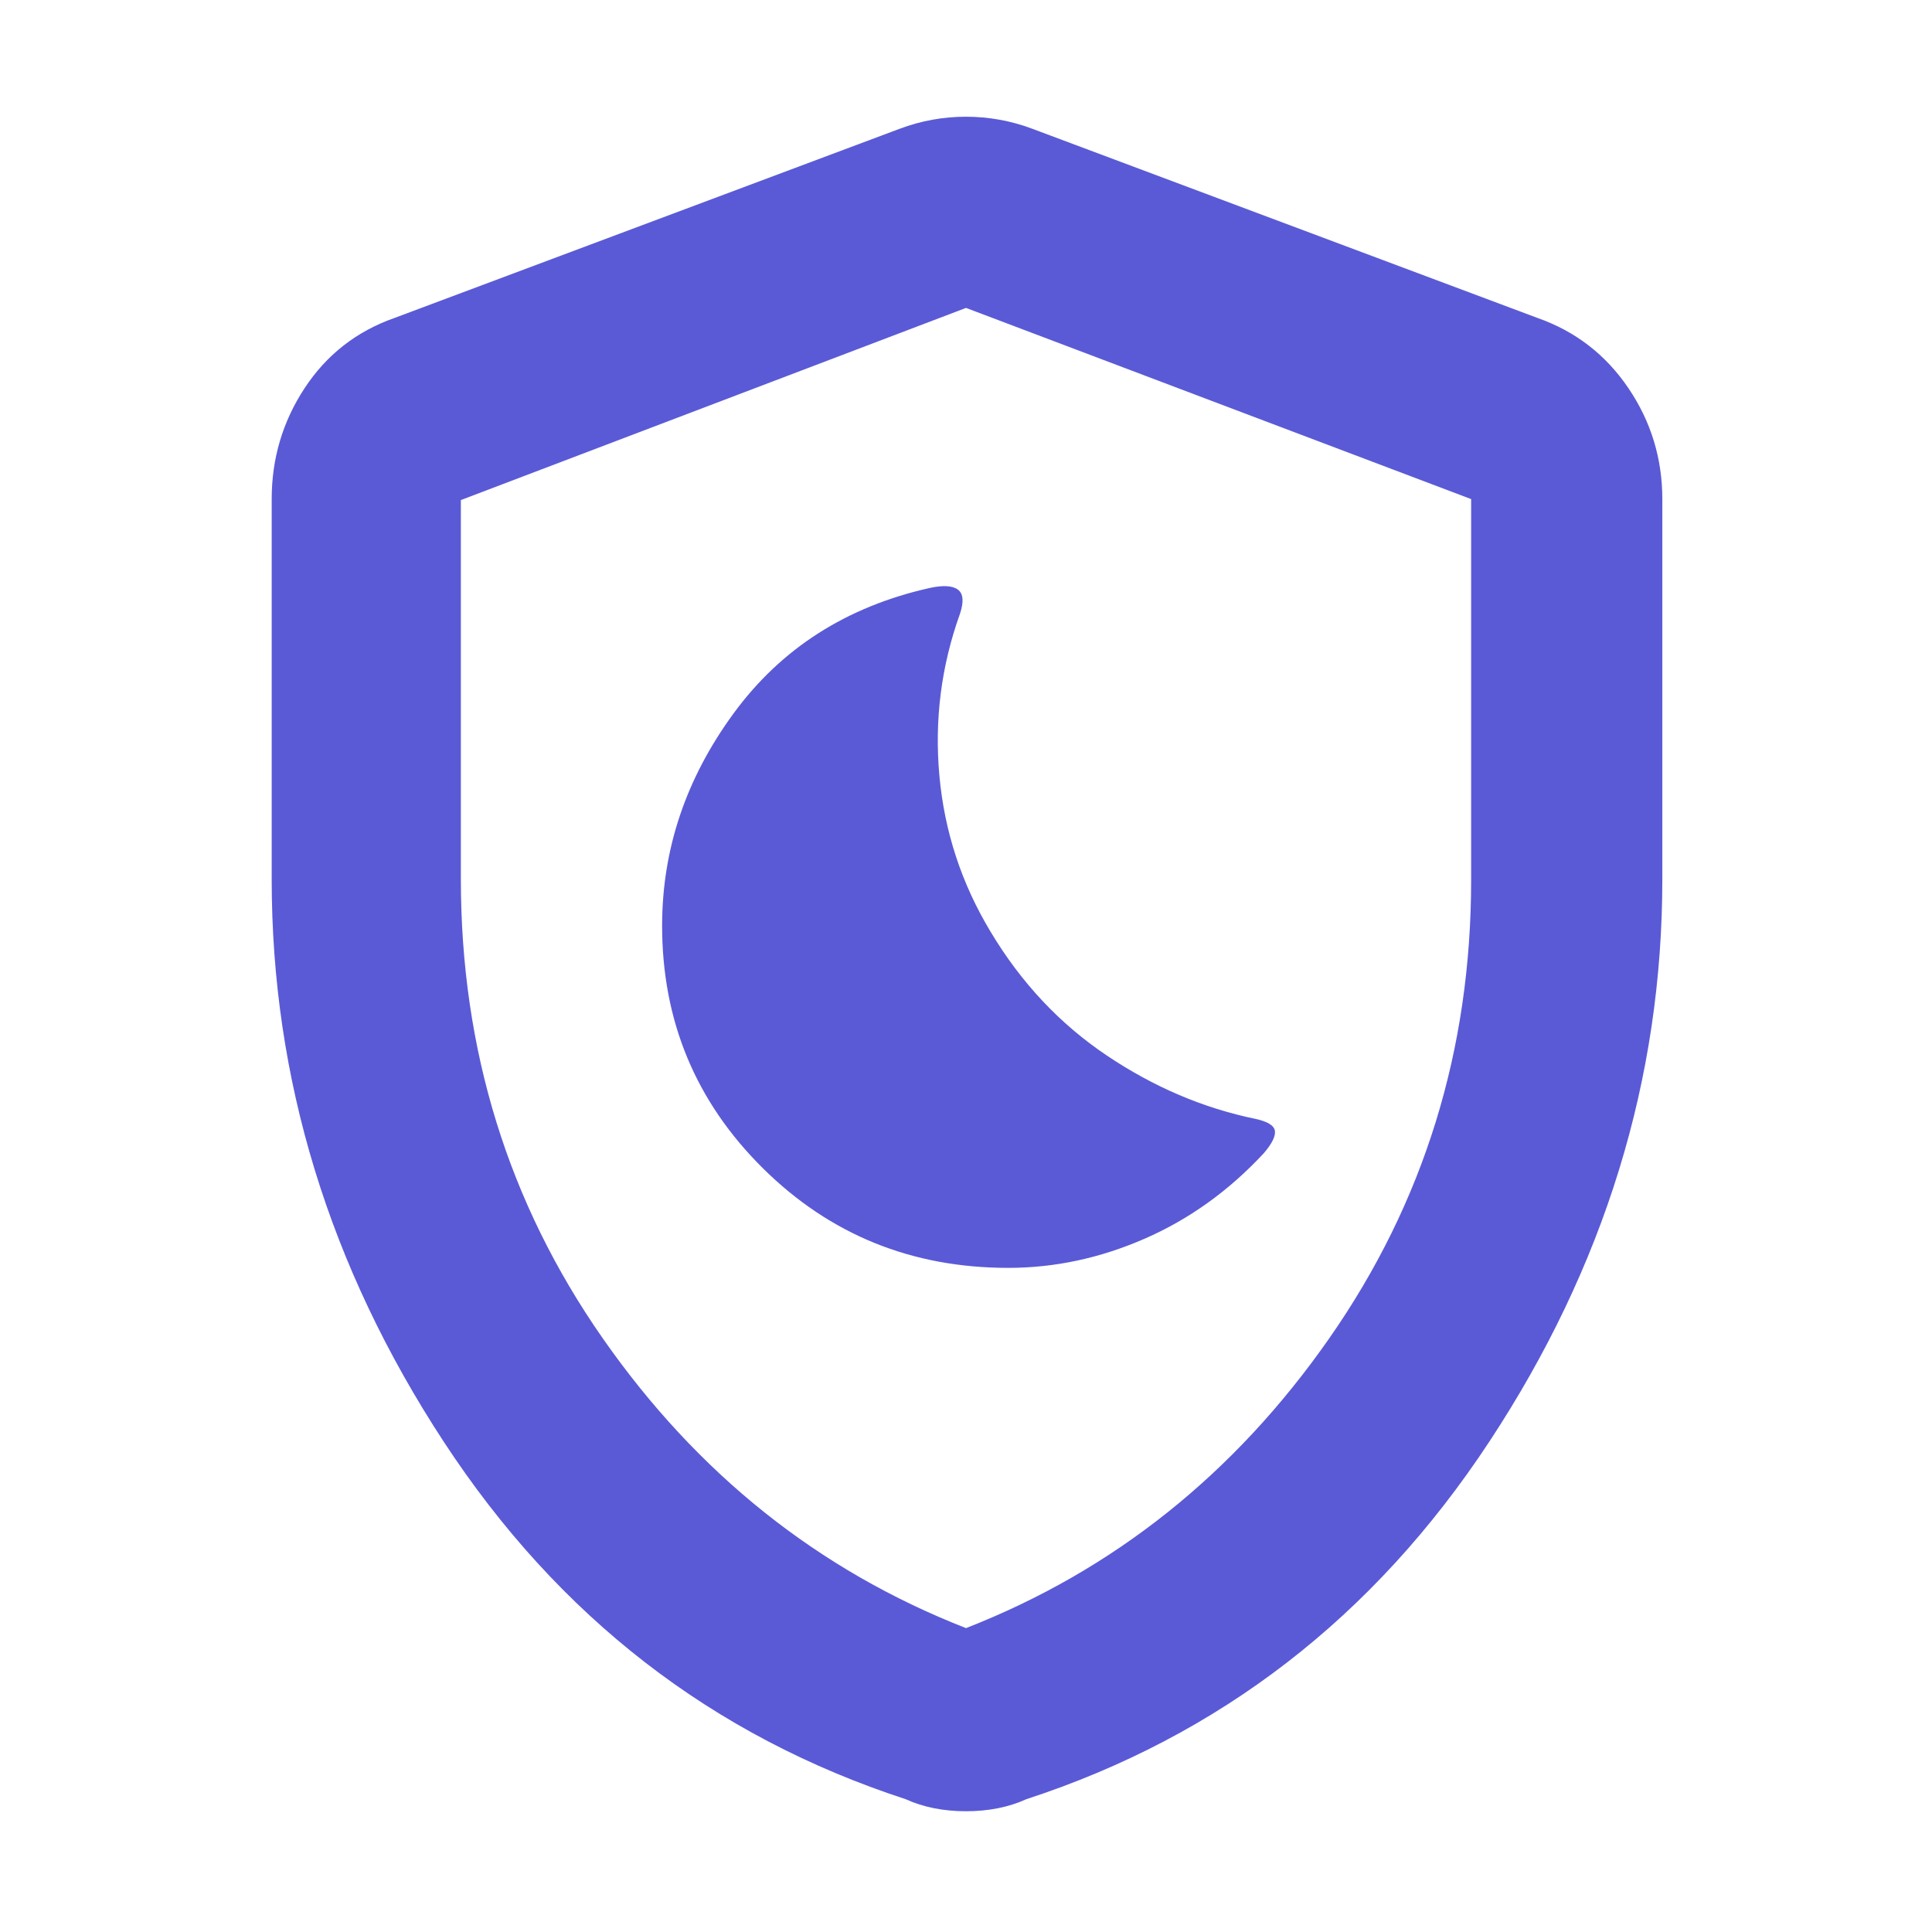 <svg xmlns="http://www.w3.org/2000/svg" height="48" viewBox="0 -960 960 960" width="48"><path fill="rgb(90, 90, 215)" d="M501-330q34.58 0 67.79-14.5Q602-359 628-387q6-7 5.5-11t-9.5-6q-39-8-74-31.5t-57.75-61.47q-21.67-35.91-25.46-77.47Q463-616 477-655q3-9-1-12t-13.9-.87Q400-654 364.5-605.5 329-557 329-500q0 70.83 50 120.42Q429-330 501-330ZM480-60q-8.32 0-15.88-1.5Q456.56-63 450-66q-144-47-229.5-177.6Q135-374.19 135-523.11V-712q0-30.26 16.38-55.16Q167.75-792.07 196-802l251-94q16-6 33-6t33 6l251 94q28.25 9.93 45.13 34.84Q826-742.26 826-712v188.89q0 148.92-86 279.51Q654-113 510-66q-6.56 3-14.12 4.5T480-60Zm0-91q110-43 180.5-144T731-522.71V-712l-251-95-251 95.48v188.35Q229-396 299.5-295 370-194 480-151Zm0-328Z"/></svg>